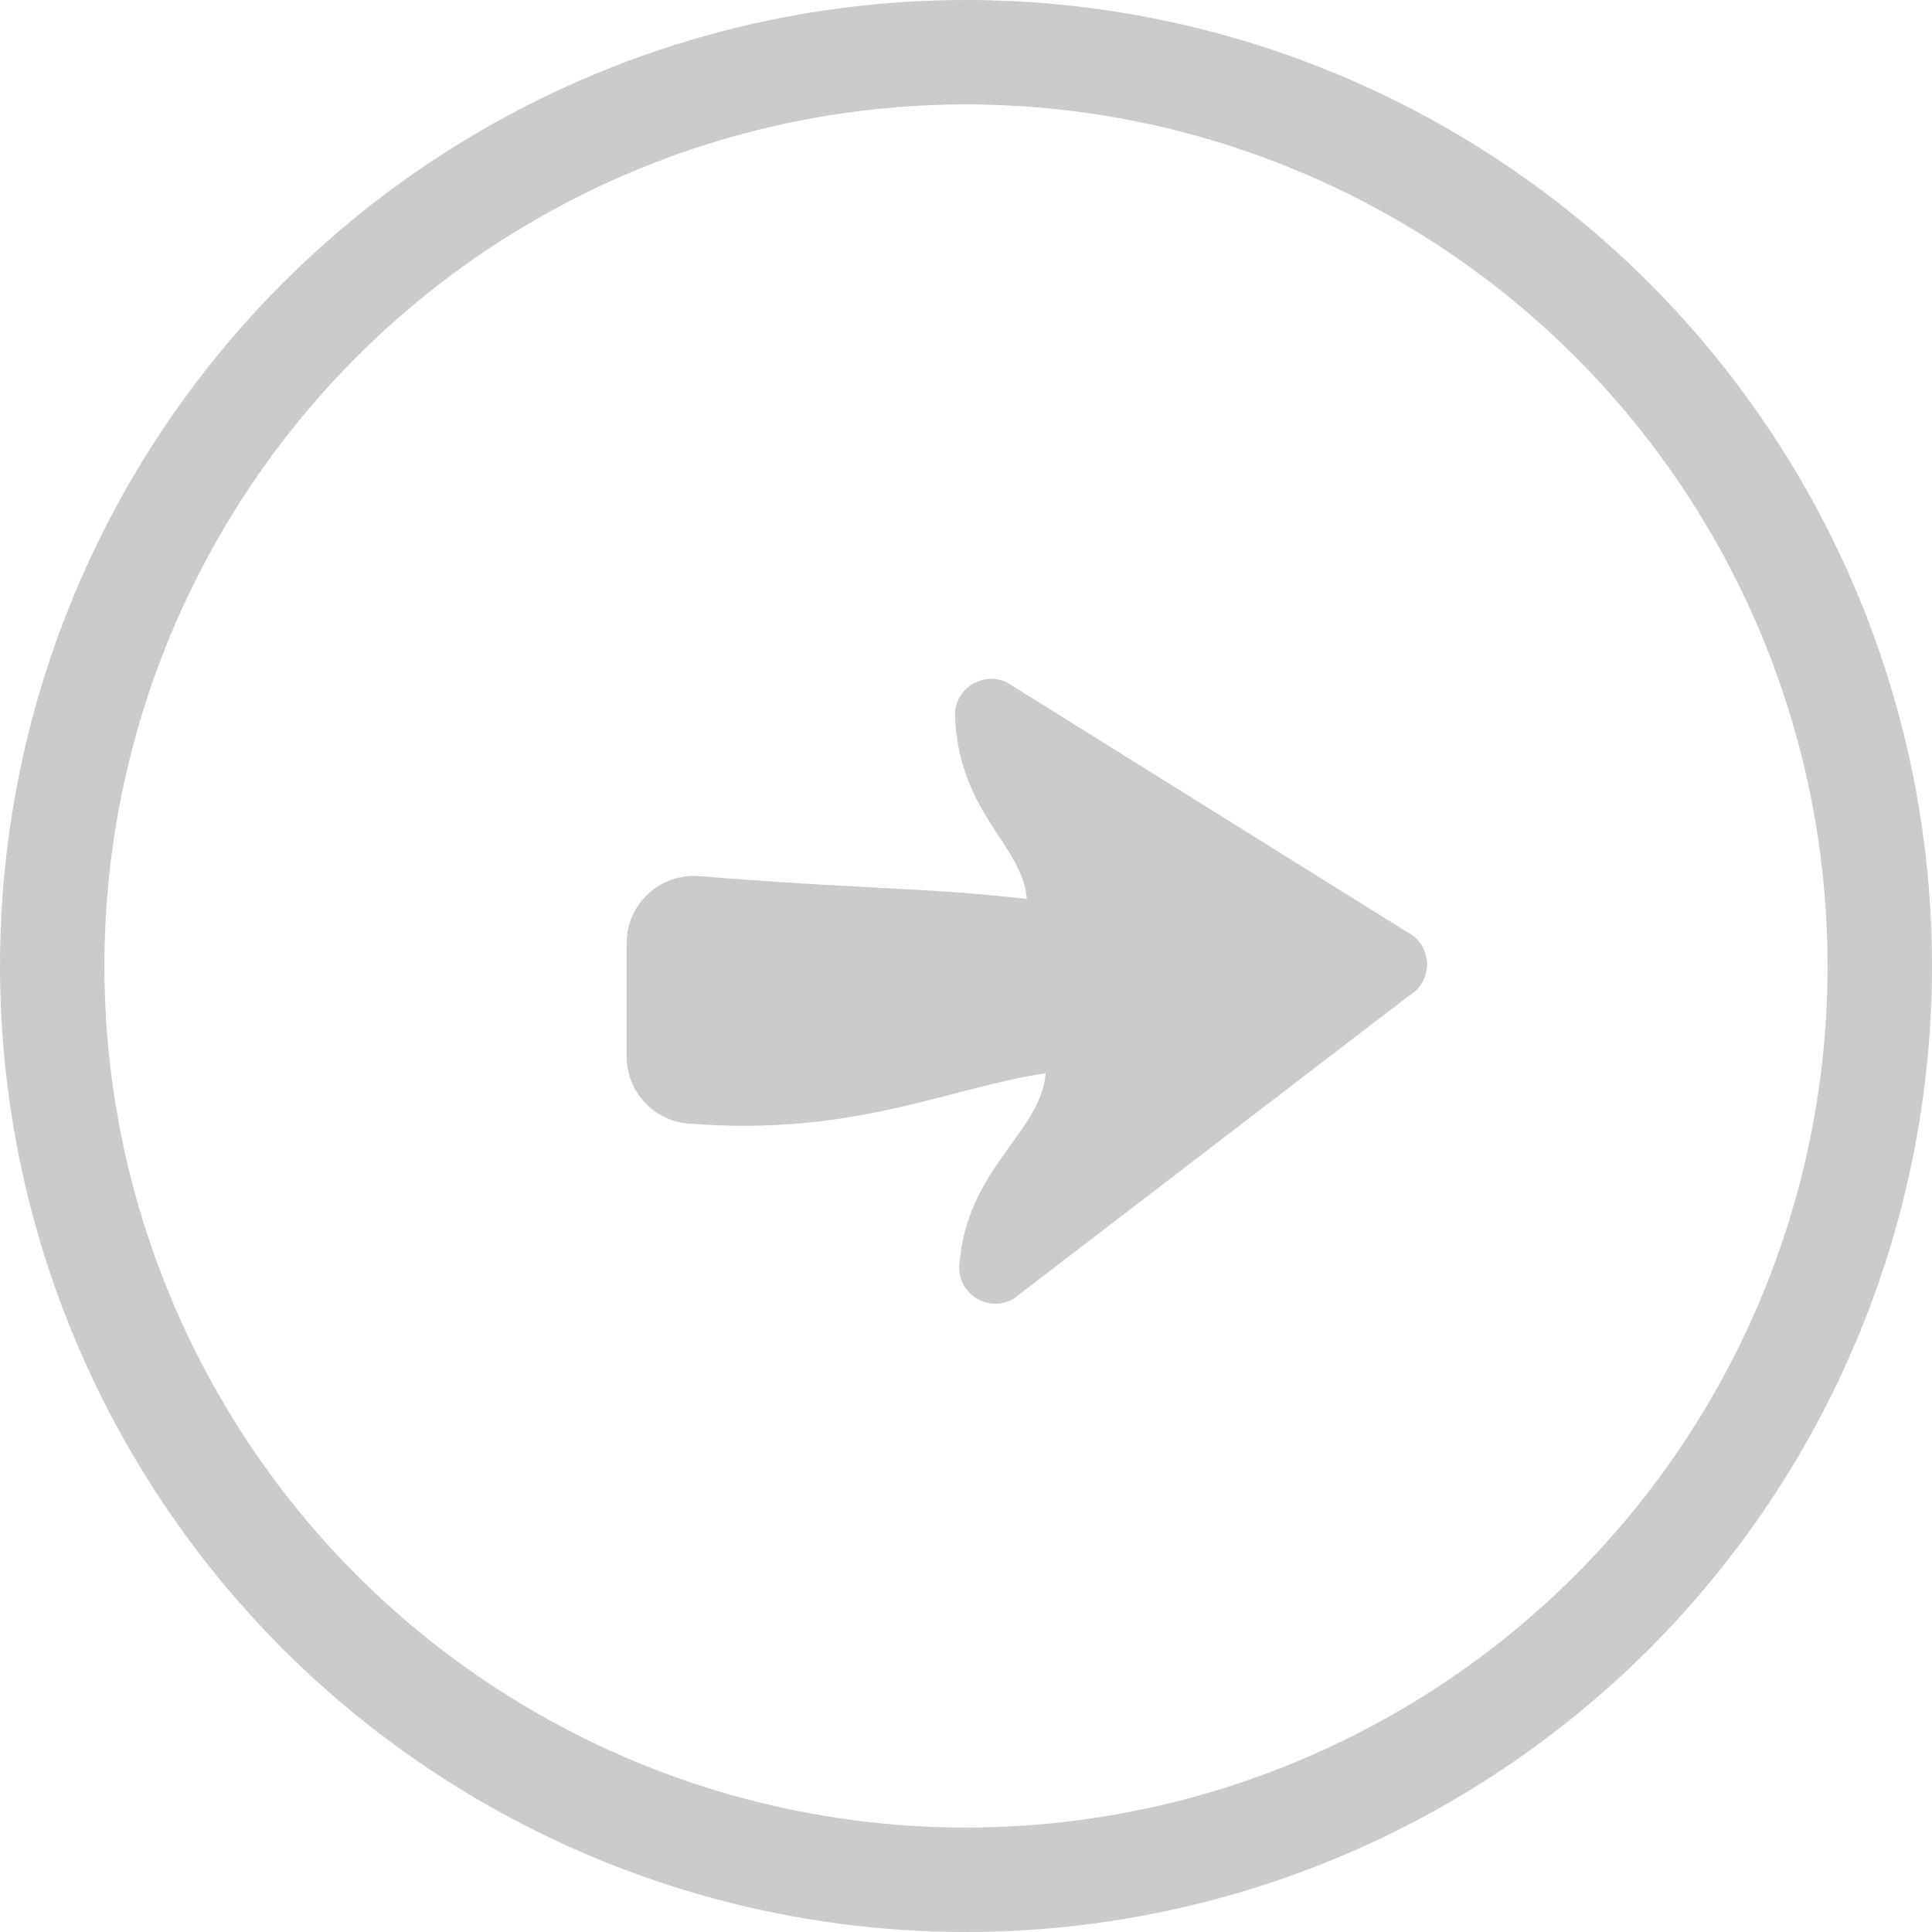<?xml version="1.0" encoding="UTF-8"?>
<svg width="37px" height="37px" viewBox="0 0 37 37" version="1.1" xmlns="http://www.w3.org/2000/svg" xmlns:xlink="http://www.w3.org/1999/xlink">
    <!-- Generator: Sketch 41.2 (35397) - http://www.bohemiancoding.com/sketch -->
    <title>icon-arrow-circle-right</title>
    <desc>Created with Sketch.</desc>
    <defs></defs>
    <g id="About" stroke="none" stroke-width="1" fill="none" fill-rule="evenodd" opacity="0.3">
        <g id="About/Team-member2" transform="translate(-938, -212)">
            <g id="icon-arrow-circle-right" transform="translate(939, 213)">
                <path d="M18.292,12.074 C17.819,11.839 17.267,12.196 17.29,12.724 C17.368,14.585 18.588,15.187 18.665,16.216 C16.671,15.989 15.571,16.036 12.39,15.779 C11.639,15.719 11,16.312 11,17.066 L11,19.231 C11,19.905 11.517,20.465 12.189,20.518 C15.37,20.767 17.116,19.843 19.027,19.552 C18.929,20.703 17.511,21.369 17.373,23.226 C17.332,23.781 17.928,24.15 18.411,23.873 L25.981,18.071 C26.462,17.795 26.441,17.094 25.944,16.847 L18.292,12.074 Z" id="Fill-1" fill="#505050"></path>
                <circle id="Oval-6" stroke="#505050" stroke-width="2" cx="17.5" cy="17.5" r="17.5"></circle>
            </g>
        </g>
    </g>
</svg>
